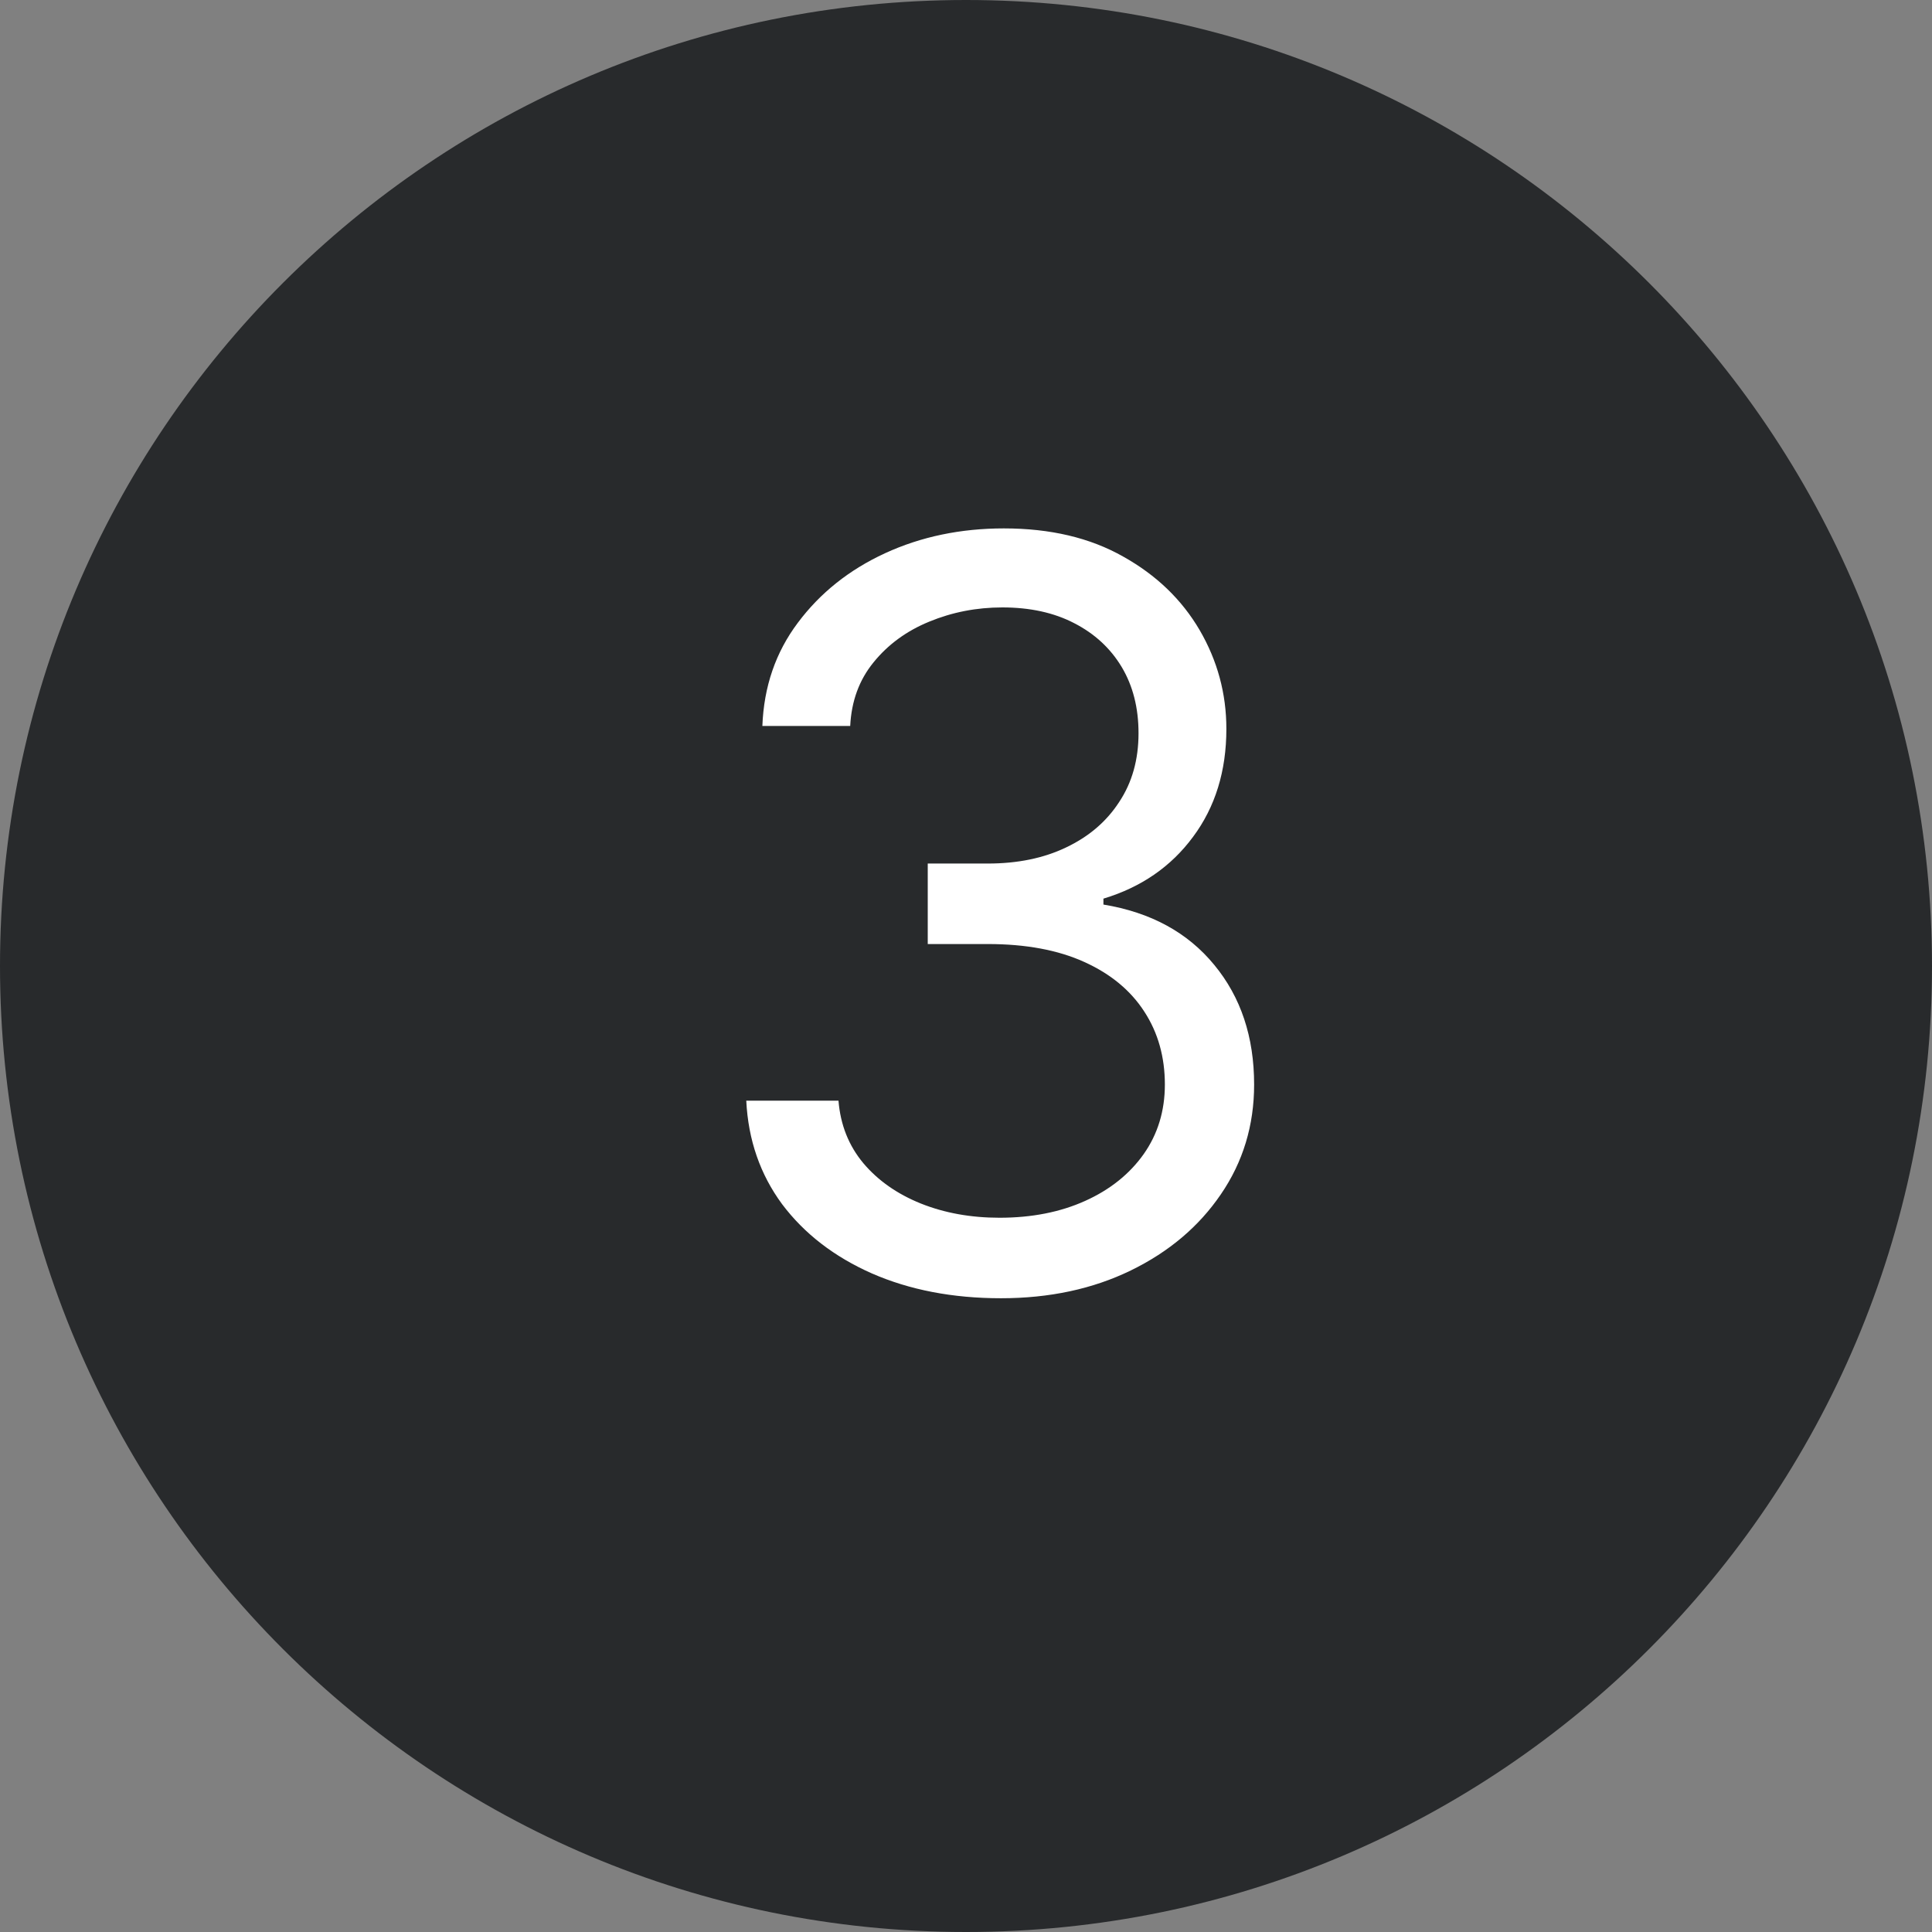<svg width="30" height="30" viewBox="0 0 30 30" fill="none" xmlns="http://www.w3.org/2000/svg">
<rect x="0" y="0" width="30" height="30" fill="#808080" stroke="none"/>
<path d="M0 15C0 6.716 6.716 0 15 0C23.284 0 30 6.716 30 15C30 23.284 23.284 30 15 30C6.716 30 0 23.284 0 15Z" fill="#282A2C"/>
<path d="M15.543 20.159C14.793 20.159 14.124 20.03 13.537 19.773C12.954 19.515 12.49 19.157 12.145 18.699C11.804 18.237 11.618 17.701 11.588 17.091H13.02C13.05 17.466 13.179 17.79 13.406 18.062C13.633 18.331 13.931 18.54 14.298 18.688C14.666 18.835 15.073 18.909 15.52 18.909C16.02 18.909 16.463 18.822 16.849 18.648C17.236 18.474 17.539 18.231 17.759 17.921C17.978 17.61 18.088 17.25 18.088 16.841C18.088 16.413 17.982 16.036 17.77 15.71C17.558 15.381 17.247 15.123 16.838 14.938C16.429 14.752 15.929 14.659 15.338 14.659H14.406V13.409H15.338C15.8 13.409 16.206 13.326 16.554 13.159C16.906 12.992 17.181 12.758 17.378 12.454C17.579 12.152 17.679 11.796 17.679 11.386C17.679 10.992 17.592 10.65 17.418 10.358C17.243 10.066 16.997 9.839 16.679 9.676C16.365 9.513 15.993 9.432 15.565 9.432C15.164 9.432 14.785 9.506 14.429 9.653C14.077 9.797 13.789 10.008 13.565 10.284C13.342 10.557 13.221 10.886 13.202 11.273H11.838C11.861 10.663 12.044 10.129 12.389 9.67C12.734 9.208 13.185 8.848 13.742 8.591C14.302 8.333 14.918 8.205 15.588 8.205C16.308 8.205 16.925 8.35 17.44 8.642C17.956 8.93 18.351 9.311 18.628 9.784C18.904 10.258 19.043 10.769 19.043 11.318C19.043 11.973 18.87 12.532 18.526 12.994C18.185 13.456 17.721 13.777 17.134 13.954V14.046C17.868 14.167 18.442 14.479 18.855 14.983C19.268 15.483 19.474 16.102 19.474 16.841C19.474 17.474 19.302 18.042 18.957 18.546C18.616 19.046 18.151 19.439 17.56 19.727C16.969 20.015 16.296 20.159 15.543 20.159Z" fill="white"/>
</svg>
